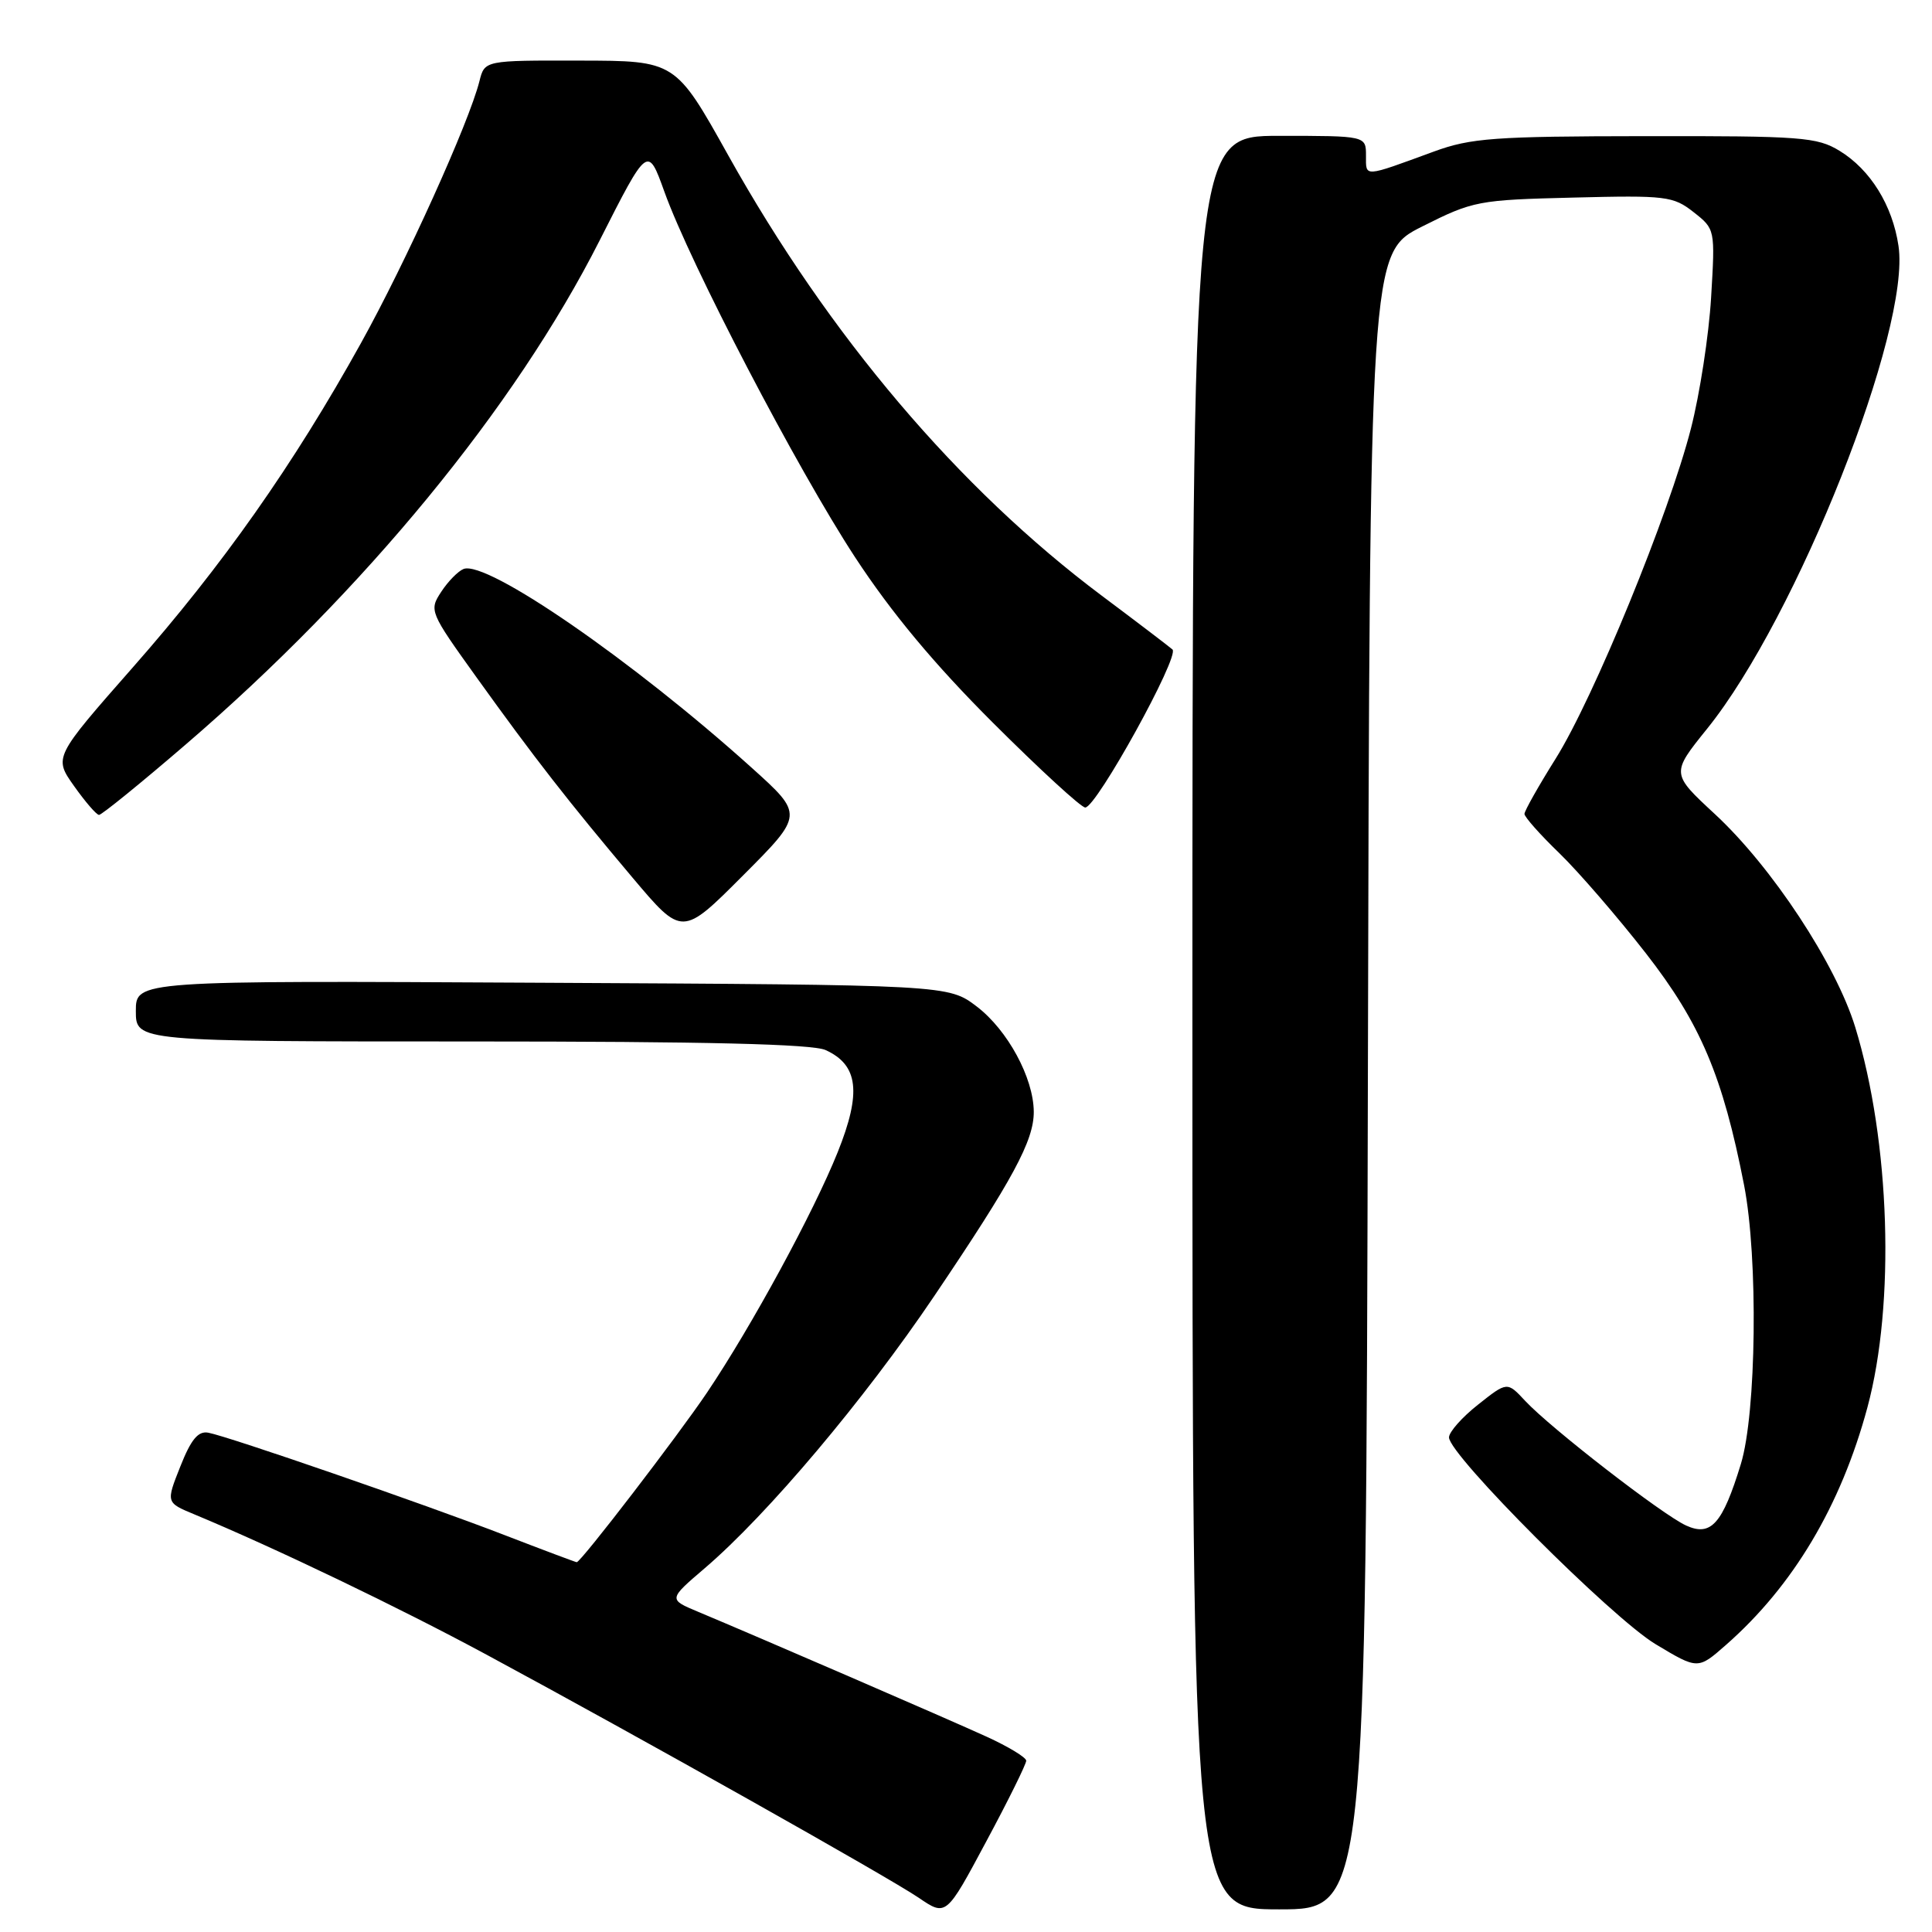 <?xml version="1.0" encoding="UTF-8" standalone="no"?>
<!DOCTYPE svg PUBLIC "-//W3C//DTD SVG 1.1//EN" "http://www.w3.org/Graphics/SVG/1.1/DTD/svg11.dtd" >
<svg xmlns="http://www.w3.org/2000/svg" xmlns:xlink="http://www.w3.org/1999/xlink" version="1.1" viewBox="0 0 256 256">
 <g >
 <path fill="currentColor"
d=" M 135.98 233.30 C 135.96 232.86 133.60 231.43 130.73 230.12 C 125.61 227.78 100.23 216.80 92.48 213.56 C 88.56 211.92 88.56 211.92 93.39 207.79 C 101.69 200.69 114.52 185.48 123.80 171.72 C 134.23 156.27 137.01 151.12 136.98 147.29 C 136.94 142.81 133.52 136.50 129.44 133.38 C 125.66 130.50 125.66 130.50 71.83 130.22 C 18.00 129.93 18.00 129.93 18.00 133.97 C 18.00 138.00 18.00 138.00 62.45 138.00 C 93.55 138.00 107.66 138.34 109.40 139.14 C 113.74 141.12 114.17 144.77 111.00 152.67 C 107.80 160.64 99.61 175.71 93.70 184.50 C 89.88 190.18 76.97 207.00 76.42 207.00 C 76.29 207.00 71.97 205.38 66.84 203.40 C 56.25 199.31 30.32 190.35 27.60 189.84 C 26.26 189.59 25.32 190.71 23.90 194.30 C 21.99 199.10 21.99 199.10 25.75 200.66 C 36.40 205.09 52.92 213.02 64.50 219.27 C 84.77 230.20 117.71 248.73 121.73 251.46 C 125.37 253.94 125.37 253.94 130.68 244.01 C 133.61 238.56 135.99 233.73 135.98 233.30 Z  M 181.25 143.25 C 181.50 33.50 181.50 33.50 188.47 30.00 C 195.21 26.61 195.86 26.49 208.49 26.18 C 220.78 25.87 221.71 25.99 224.41 28.11 C 227.27 30.36 227.27 30.37 226.73 39.43 C 226.43 44.42 225.23 52.22 224.06 56.77 C 221.17 68.08 211.16 92.51 206.13 100.53 C 203.86 104.15 202.00 107.45 202.00 107.85 C 202.00 108.25 204.07 110.59 206.61 113.04 C 209.14 115.49 214.31 121.47 218.09 126.32 C 225.32 135.60 228.28 142.59 231.10 157.04 C 232.98 166.68 232.74 187.27 230.67 194.00 C 228.24 201.93 226.71 203.64 223.42 202.14 C 220.28 200.71 205.48 189.25 202.10 185.63 C 199.71 183.06 199.71 183.06 195.85 186.12 C 193.73 187.79 192.00 189.75 192.00 190.46 C 192.00 192.79 213.58 214.38 219.37 217.86 C 224.98 221.23 224.98 221.23 228.69 217.97 C 237.60 210.15 243.92 199.54 247.44 186.50 C 251.15 172.74 250.46 151.27 245.83 136.11 C 243.26 127.74 234.80 114.88 227.23 107.87 C 221.42 102.49 221.42 102.49 226.22 96.54 C 238.11 81.77 253.22 43.65 251.56 32.58 C 250.76 27.19 247.83 22.48 243.76 19.99 C 240.76 18.16 238.72 18.01 218.00 18.04 C 197.98 18.06 194.89 18.29 190.00 20.08 C 180.58 23.53 181.00 23.51 181.00 20.62 C 181.00 18.00 181.00 18.00 169.50 18.00 C 158.00 18.00 158.00 18.00 158.00 135.50 C 158.00 253.00 158.00 253.00 169.50 253.00 C 180.99 253.00 180.99 253.00 181.25 143.25 Z  M 99.59 101.72 C 83.83 87.53 64.51 74.21 61.43 75.39 C 60.71 75.67 59.37 77.03 58.47 78.41 C 56.84 80.89 56.92 81.08 63.12 89.72 C 70.83 100.46 75.28 106.17 83.82 116.30 C 90.39 124.09 90.39 124.09 98.45 116.01 C 106.50 107.94 106.50 107.94 99.59 101.72 Z  M 24.62 98.64 C 48.26 78.32 68.25 53.98 79.44 31.89 C 85.83 19.28 85.83 19.28 88.03 25.39 C 91.49 35.03 105.62 62.10 113.29 73.82 C 118.11 81.18 123.79 88.00 131.55 95.75 C 137.75 101.94 143.26 107.00 143.80 107.00 C 145.28 107.00 156.35 86.94 155.36 86.06 C 154.89 85.65 150.68 82.44 146.00 78.94 C 127.00 64.71 109.85 44.49 96.50 20.59 C 89.50 8.05 89.50 8.05 76.86 8.03 C 64.22 8.00 64.22 8.00 63.53 10.75 C 62.15 16.24 53.78 34.75 47.81 45.50 C 38.89 61.57 29.49 74.93 17.61 88.42 C 7.12 100.35 7.12 100.35 9.81 104.15 C 11.29 106.24 12.78 107.97 13.12 107.98 C 13.46 107.99 18.64 103.79 24.62 98.64 Z "/>
</g>
</svg>